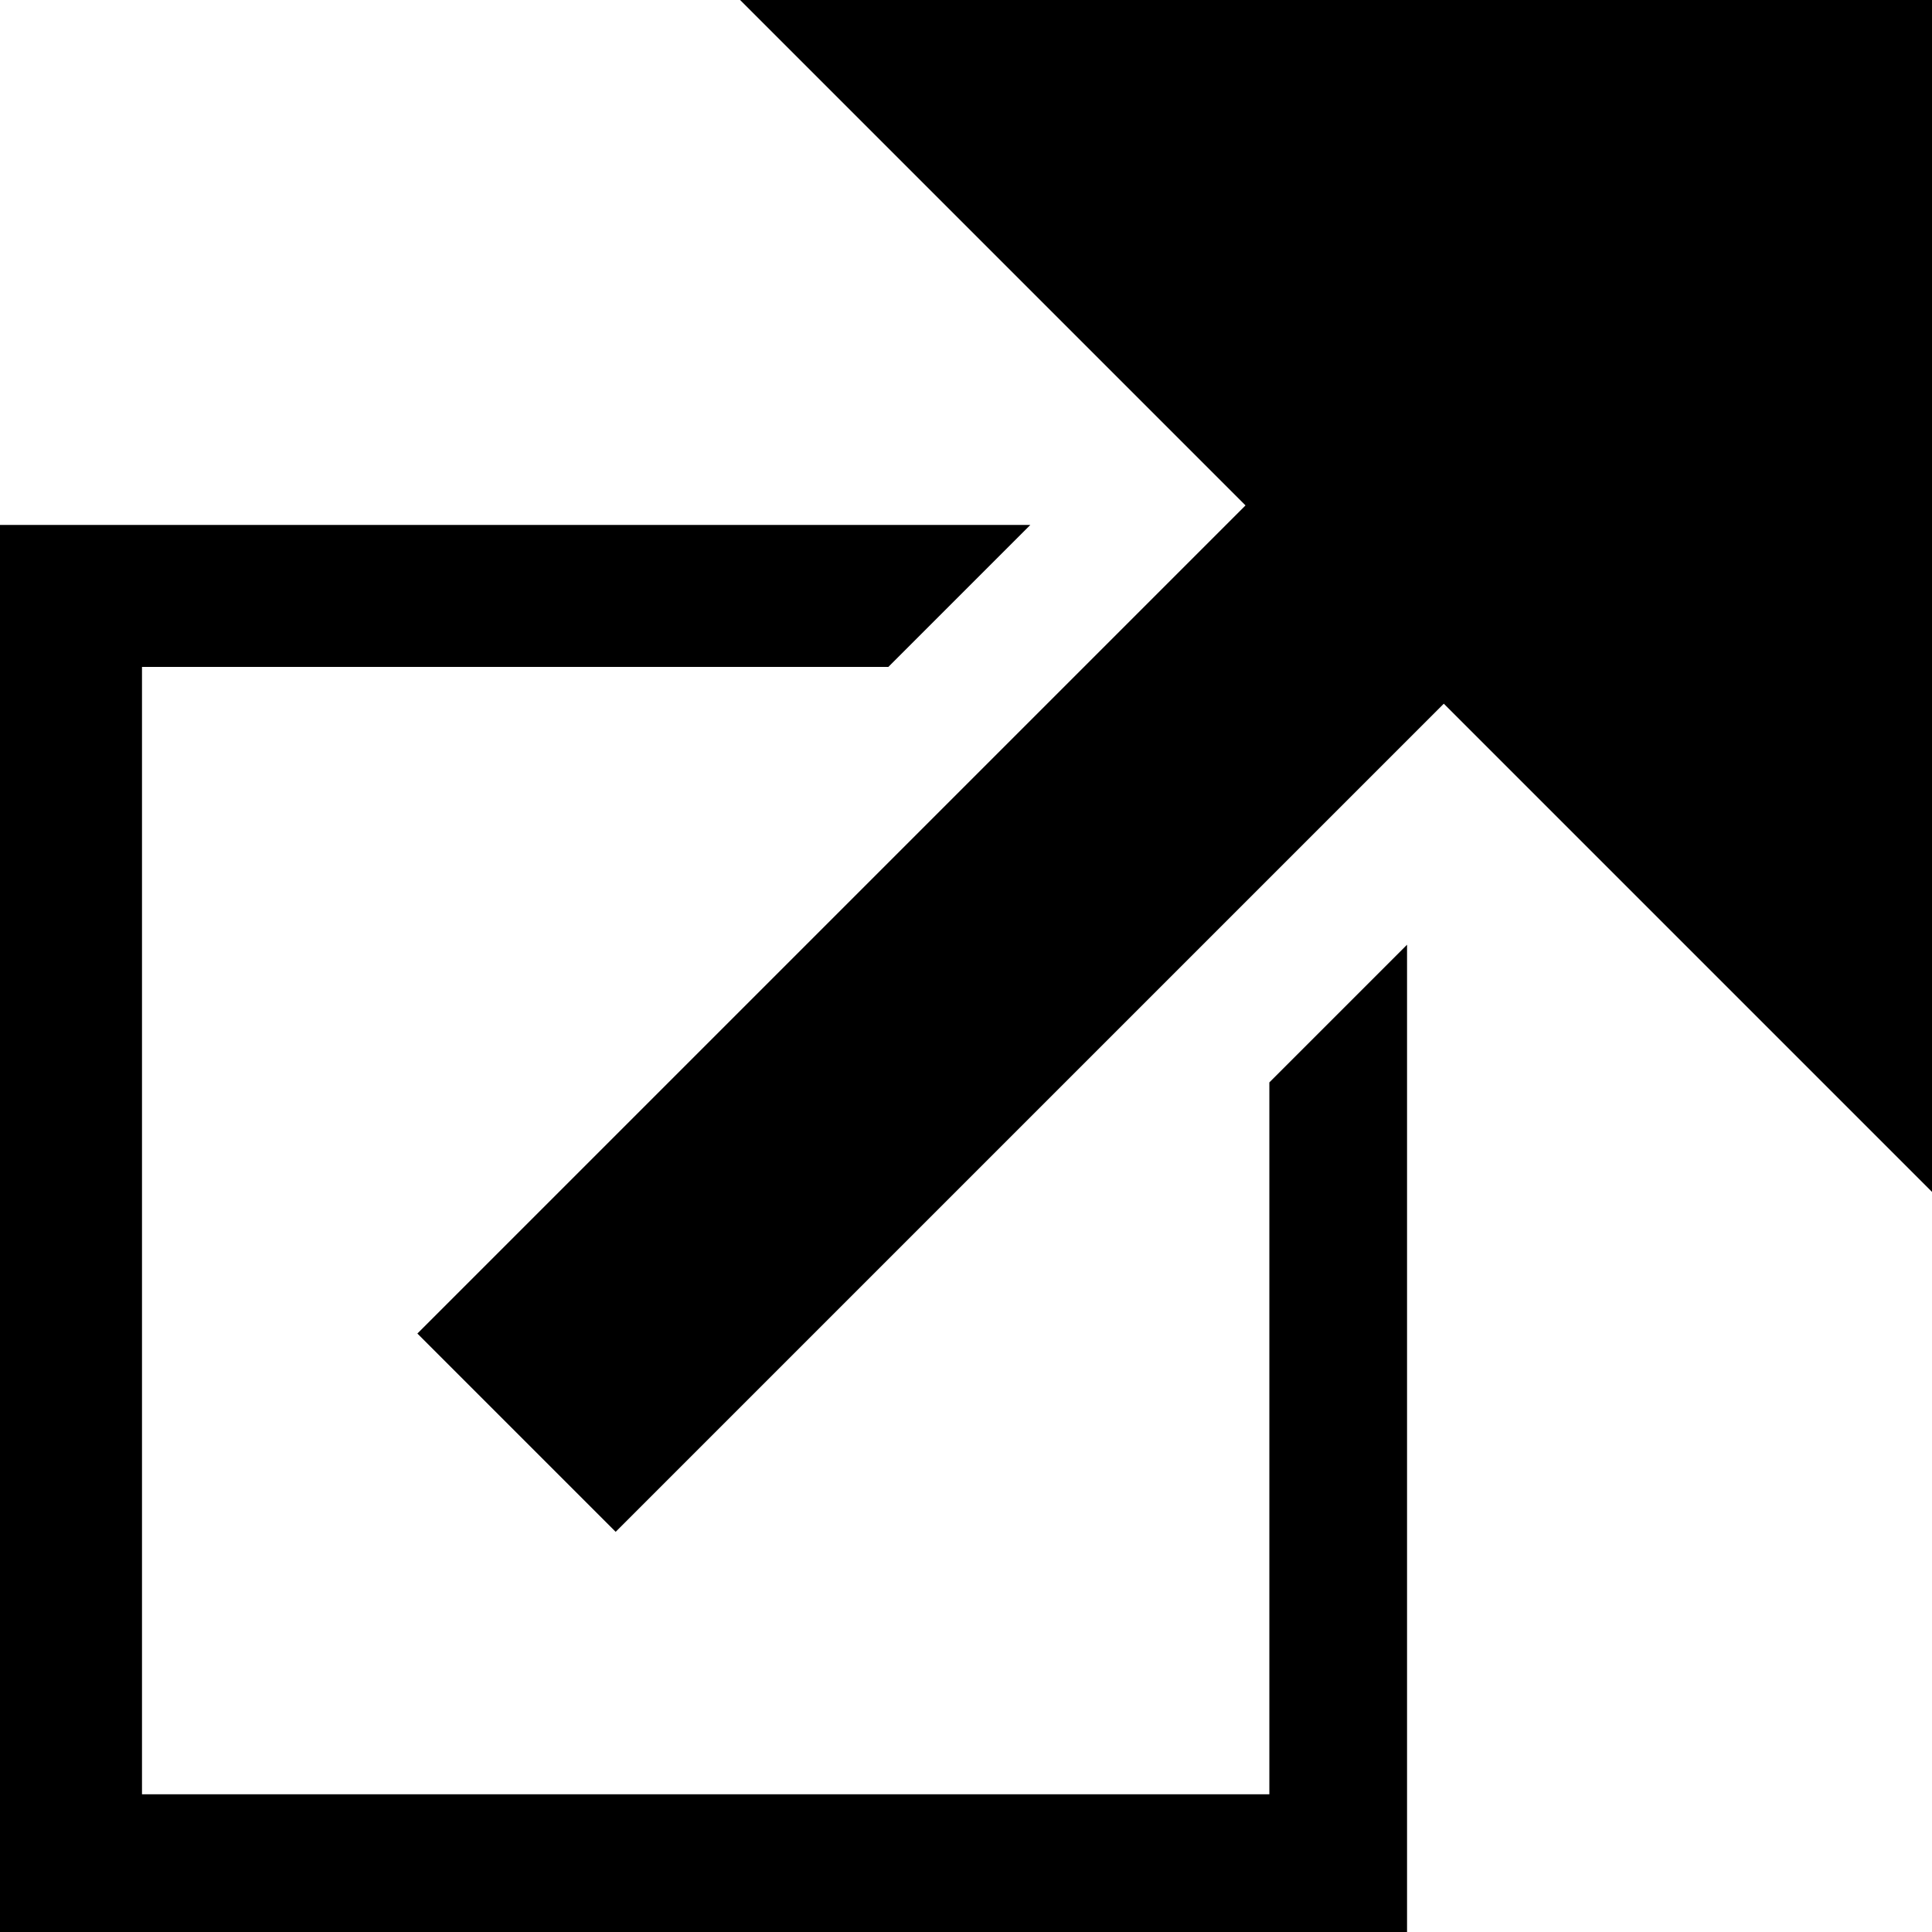 <?xml version="1.0" encoding="UTF-8" standalone="no"?>
<svg width="512px" height="512px" viewBox="0 0 512 512" version="1.1" xmlns="http://www.w3.org/2000/svg" xmlns:xlink="http://www.w3.org/1999/xlink" xmlns:sketch="http://www.bohemiancoding.com/sketch/ns">
    <!-- Generator: Sketch 3.2.2 (9983) - http://www.bohemiancoding.com/sketch -->
    <title>external</title>
    <desc>Created with Sketch.</desc>
    <defs></defs>
    <g id="Page-1" stroke="none" stroke-width="1" fill="none" fill-rule="evenodd" sketch:type="MSPage">
        <g id="external" sketch:type="MSArtboardGroup" fill="#000000">
            <path d="M382.622,186.488 L512,315.866 L512,2.84217094e-14 L196.134,2.84217094e-14 L330.073,133.939 L136.885,327.127 L110.61,353.402 L163.159,405.951 L189.434,379.676 L382.622,186.488 Z M273.045,139.118 L0,139.118 L0,512 L372.882,512 L372.882,250.359 L336.392,286.848 L336.392,475.51 L37.63,475.51 L37.63,176.748 L235.414,176.748 L273.045,139.118 L273.045,139.118 Z" sketch:type="MSShapeGroup"></path>
        </g>
    </g>
</svg>
